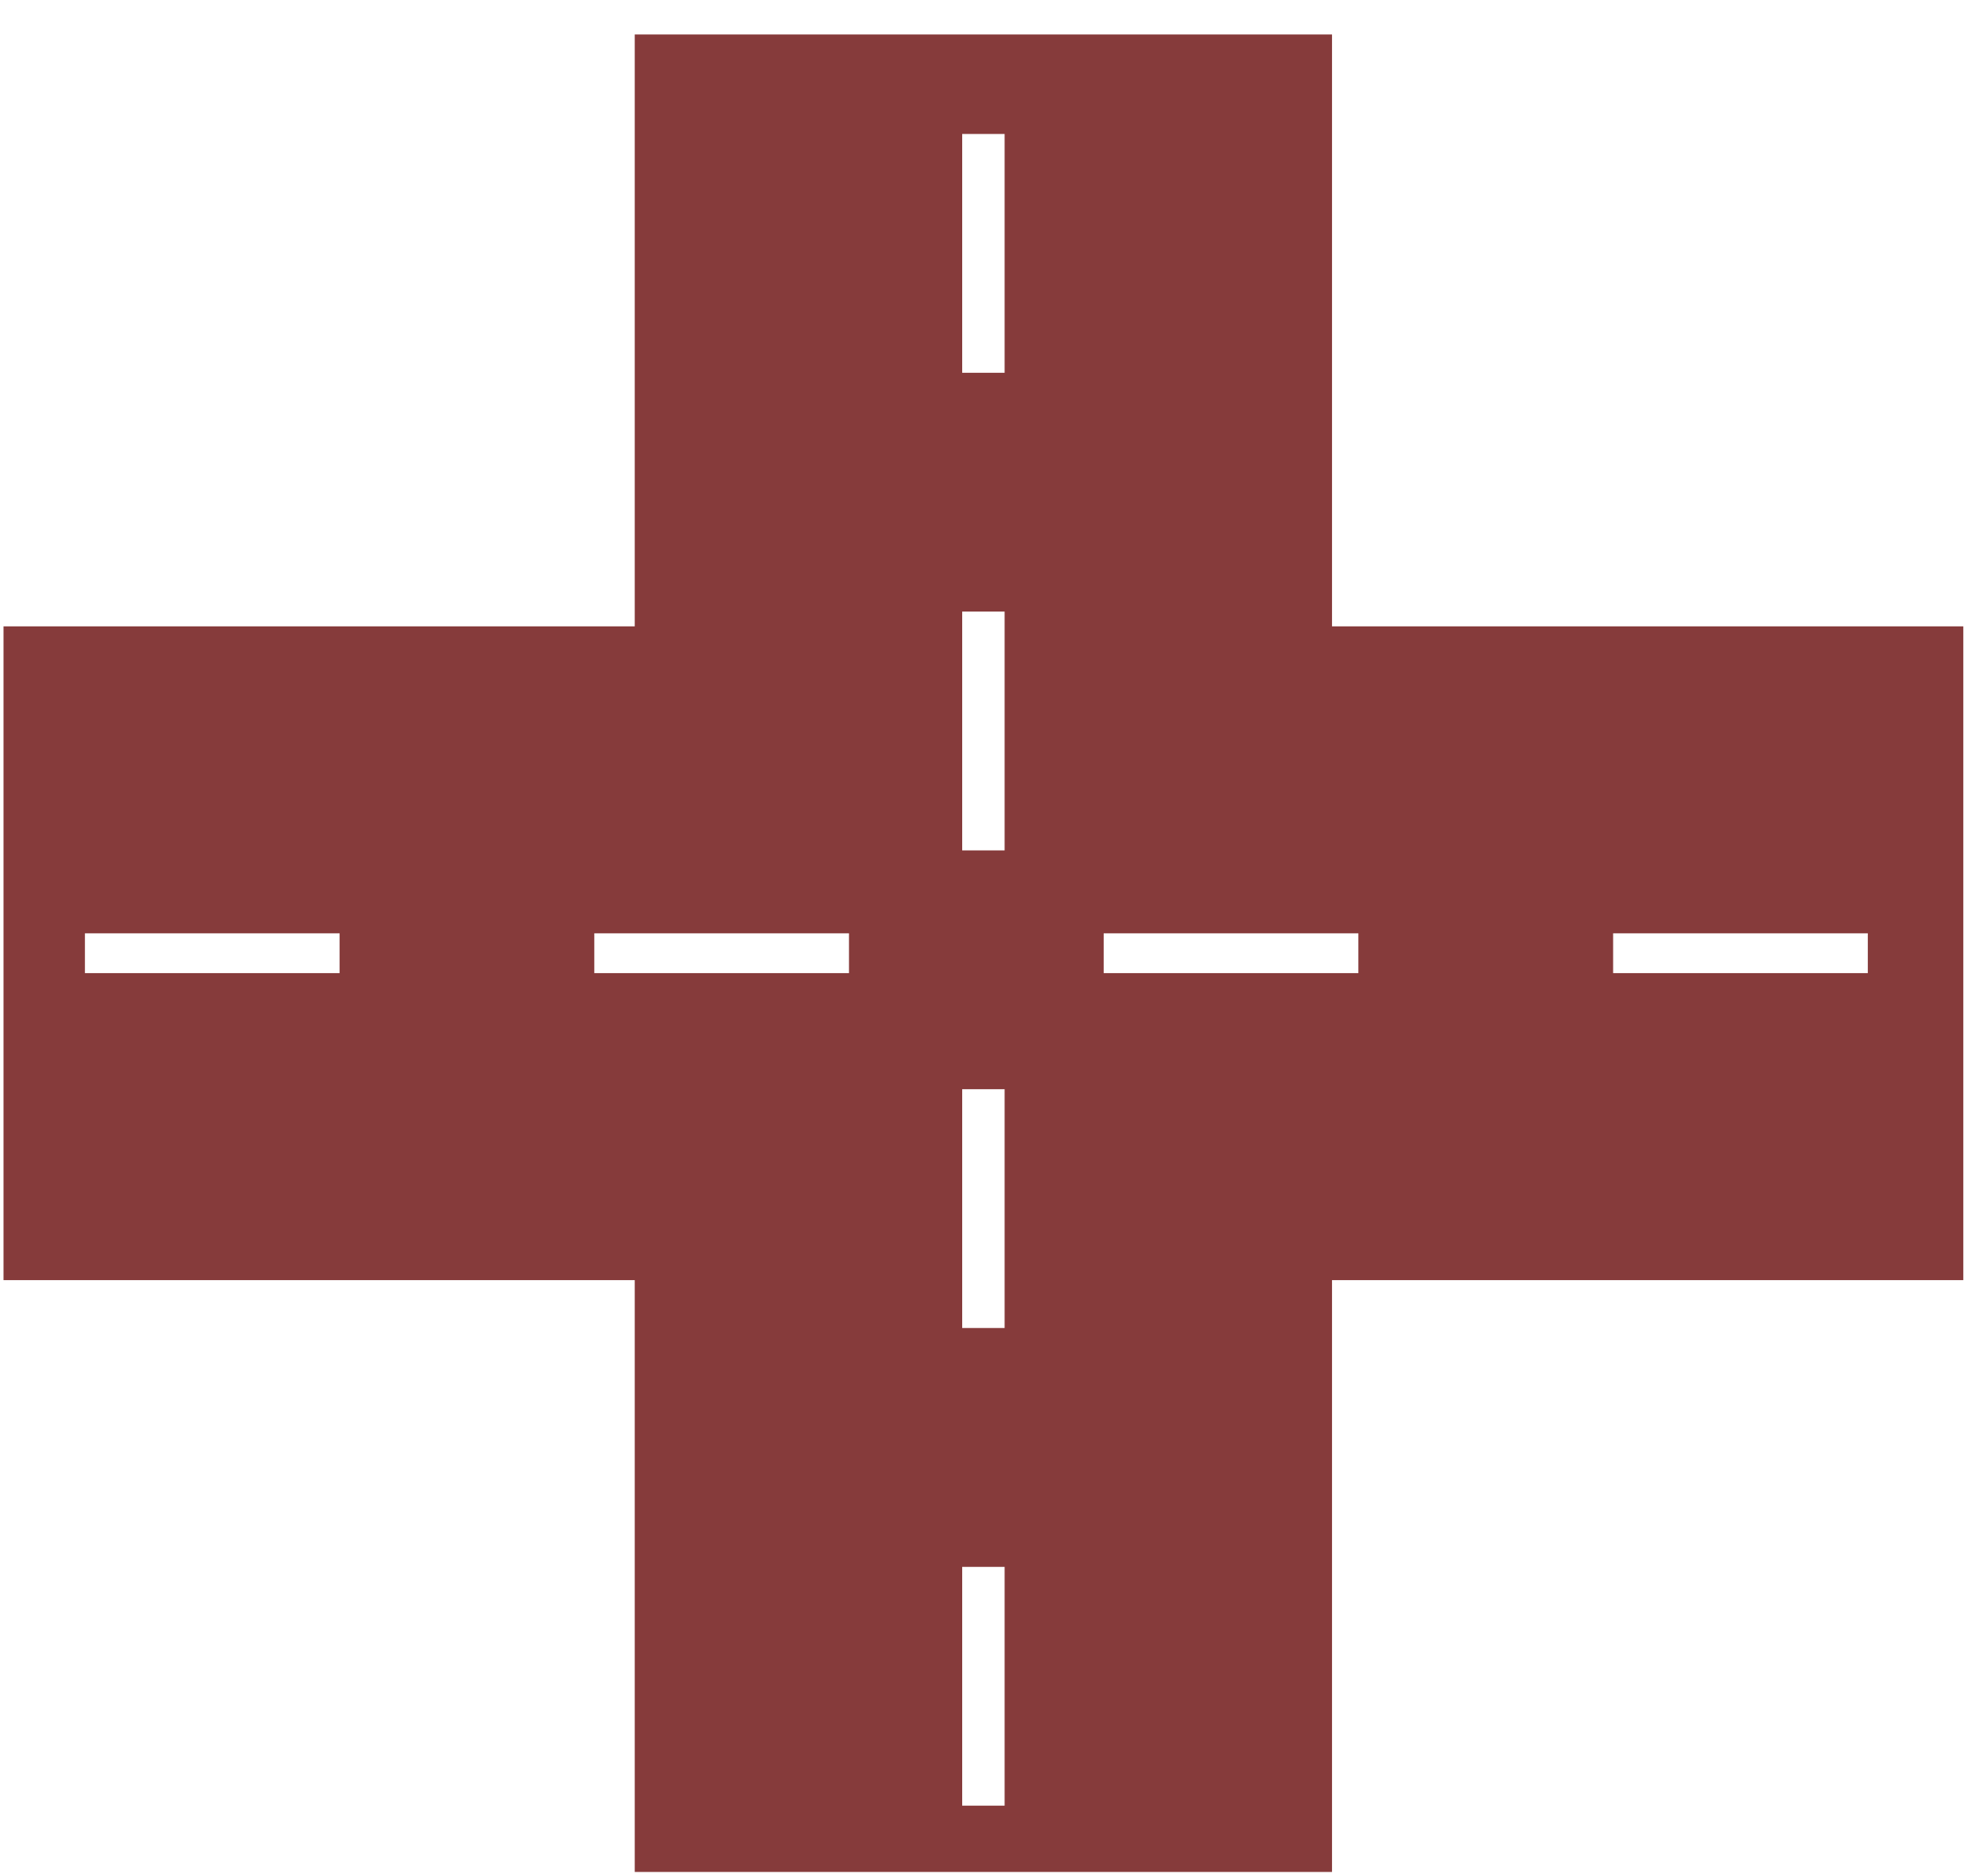 <svg width="35" height="33" viewBox="0 0 35 33" fill="none" xmlns="http://www.w3.org/2000/svg">
<path d="M23.451 0.607H11.175V11.029H0.062V22.541H11.175V32.962H23.451V22.541H34.565V11.029H23.451V0.607ZM5.979 17.135H1.495V16.434H5.979V17.135ZM14.947 17.135H10.463V16.434H14.947V17.135ZM17.687 31.795H16.94V27.59H17.687V31.795ZM17.687 23.384H16.94V19.179H17.687V23.384ZM17.687 14.974H16.94V10.769H17.687V14.974ZM17.687 6.564H16.94V2.359H17.687V6.564ZM28.4 16.434H32.884V17.135H28.4V16.434ZM23.915 16.434V17.135H19.431V16.434H23.915Z" fill="#863B3B"/>
</svg>
